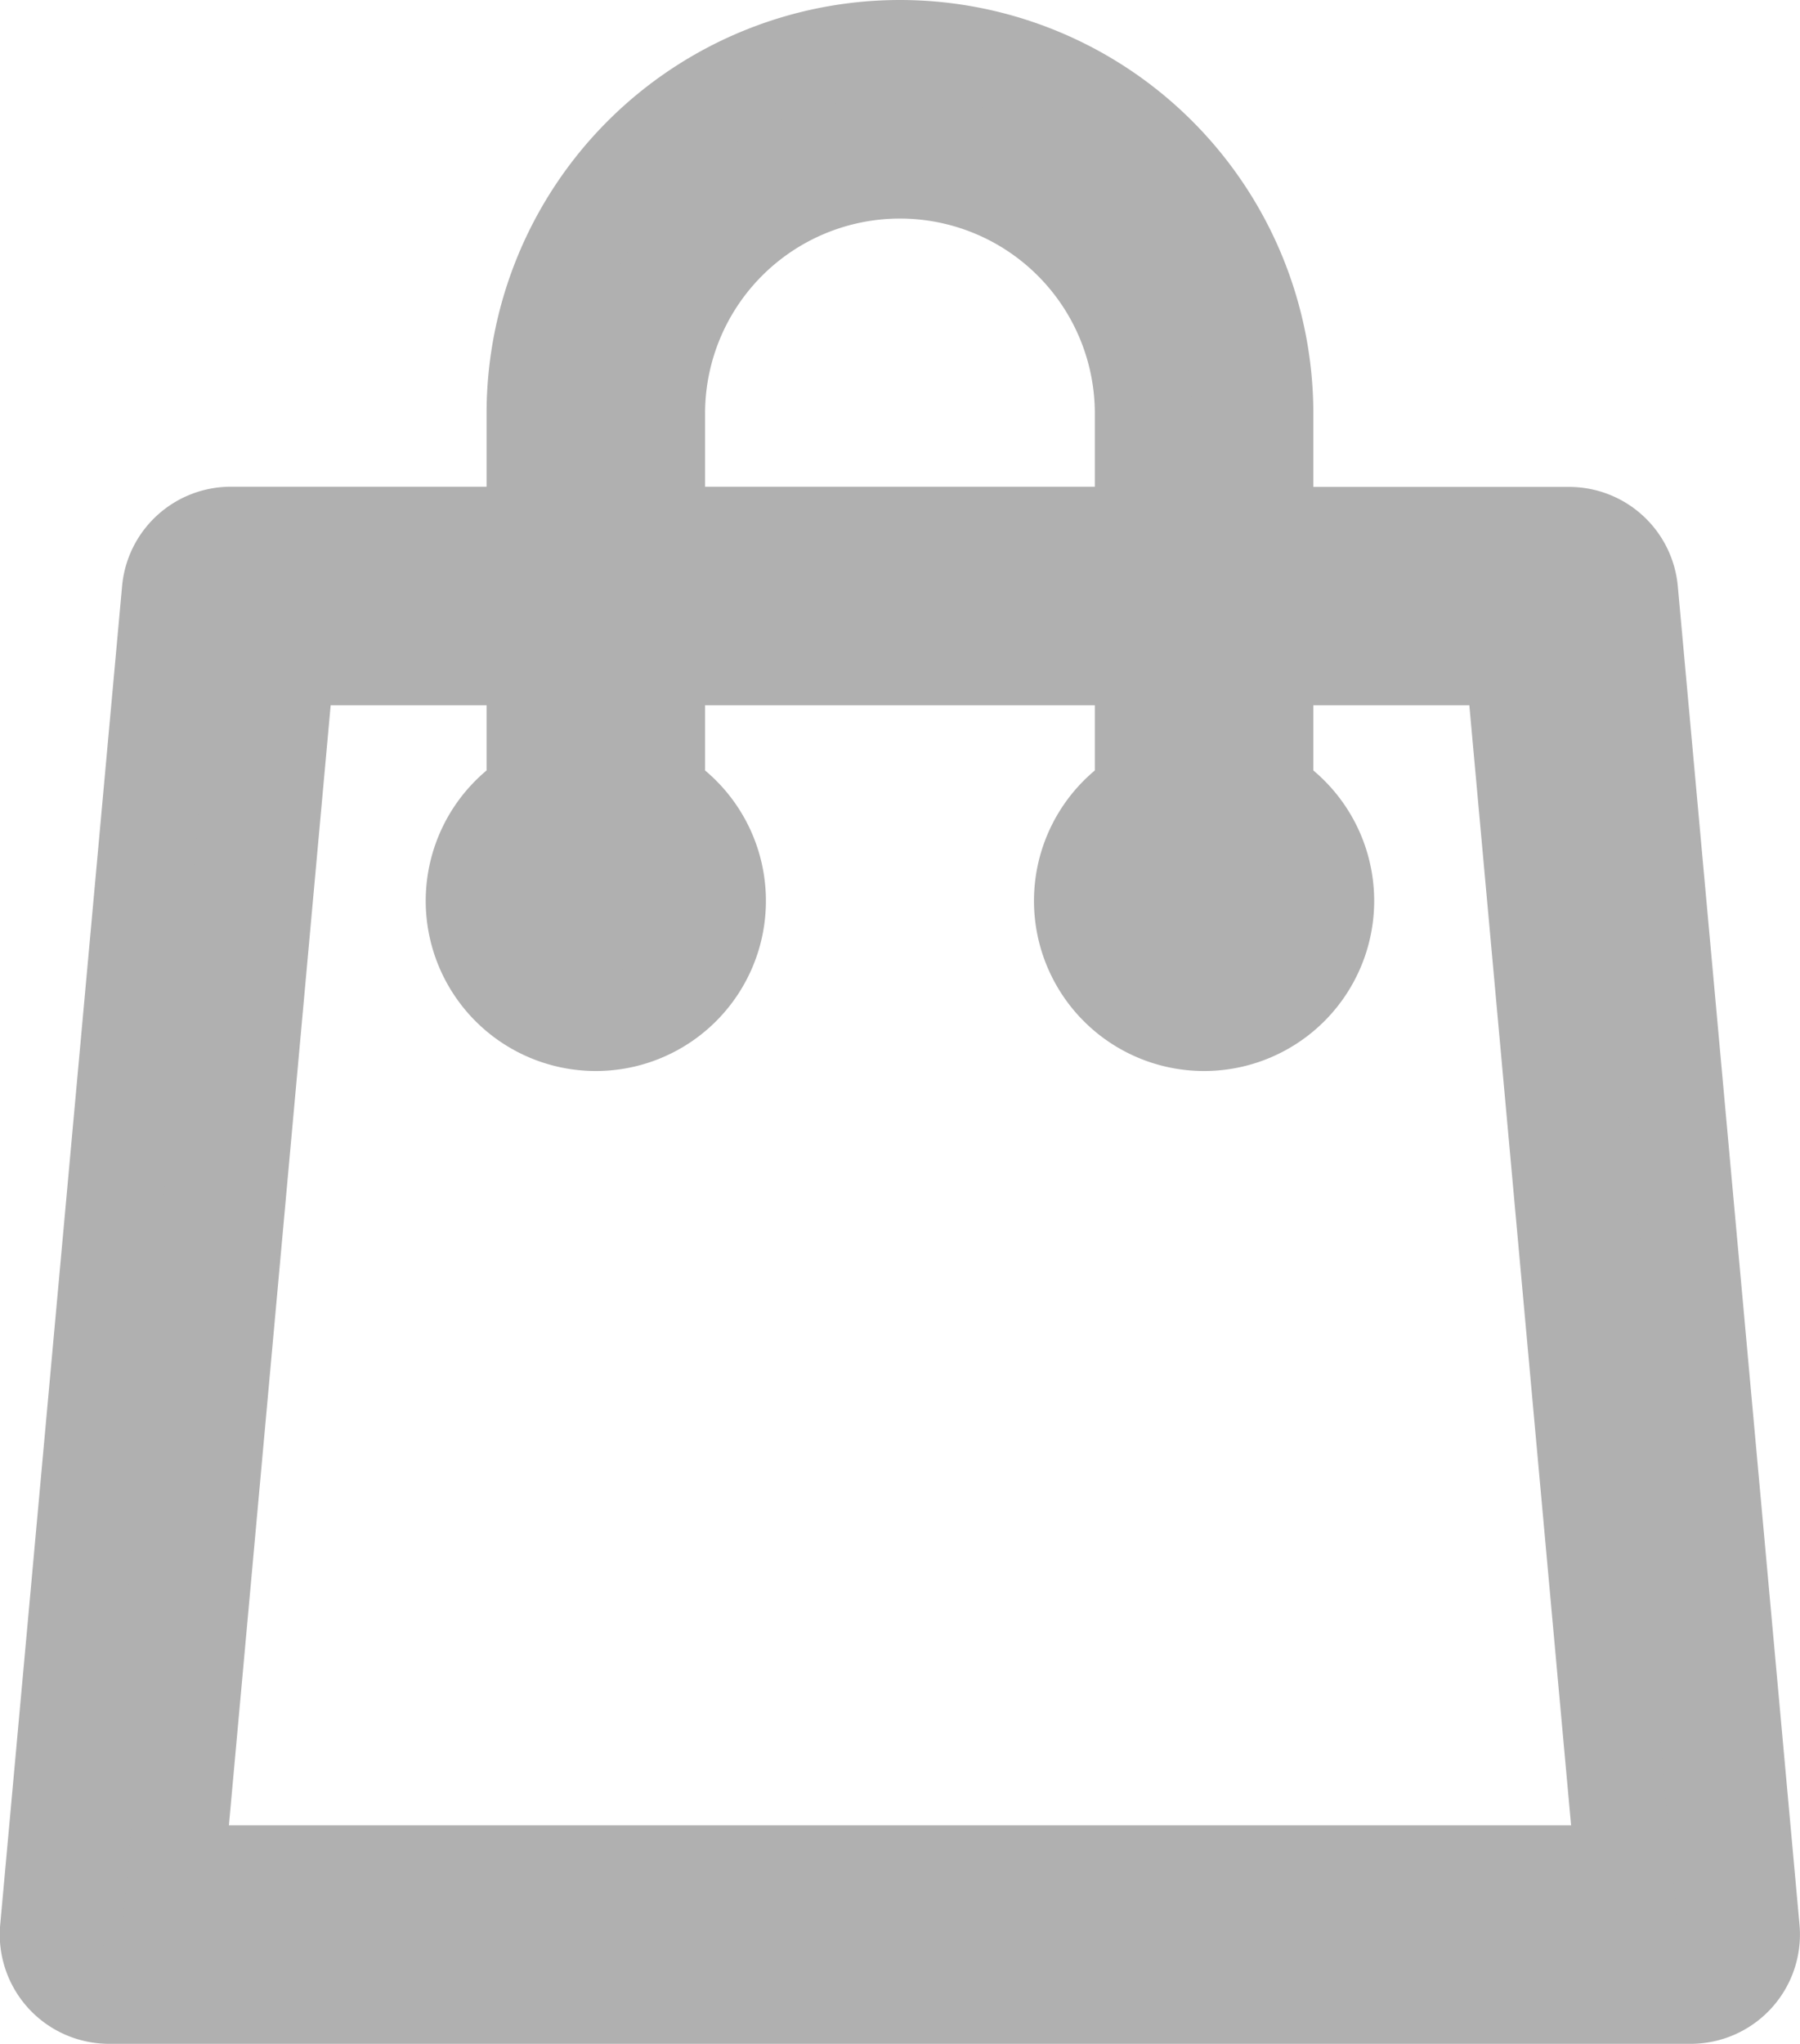 <svg xmlns="http://www.w3.org/2000/svg" width="18.593" height="21.105" viewBox="0 0 18.593 21.105">
  <g id="paper-bag" transform="translate(0.5 0.5)">
    <g id="Bag" transform="translate(0)">
      <g id="Group_5" data-name="Group 5">
        <path id="Path_13" data-name="Path 13" d="M18.333,5.6a.628.628,0,0,0-.626-.572H14.566V3.77a3.77,3.77,0,0,0-7.54,0V5.026H3.885a.628.628,0,0,0-.626.572L2,19.42a.629.629,0,0,0,.626.685H18.964a.629.629,0,0,0,.626-.685ZM8.283,3.77a2.513,2.513,0,0,1,5.026,0V5.026H8.283ZM3.317,18.849,4.459,6.283H7.026V7.714a1.257,1.257,0,1,0,1.257,0V6.283h5.026V7.714a1.257,1.257,0,1,0,1.257,0V6.283h2.568l1.142,12.566Z" transform="translate(-2)" fill="#b0b0b0" stroke="#b0b0b0" stroke-width="1"/>
      </g>
    </g>
  </g>
</svg>
